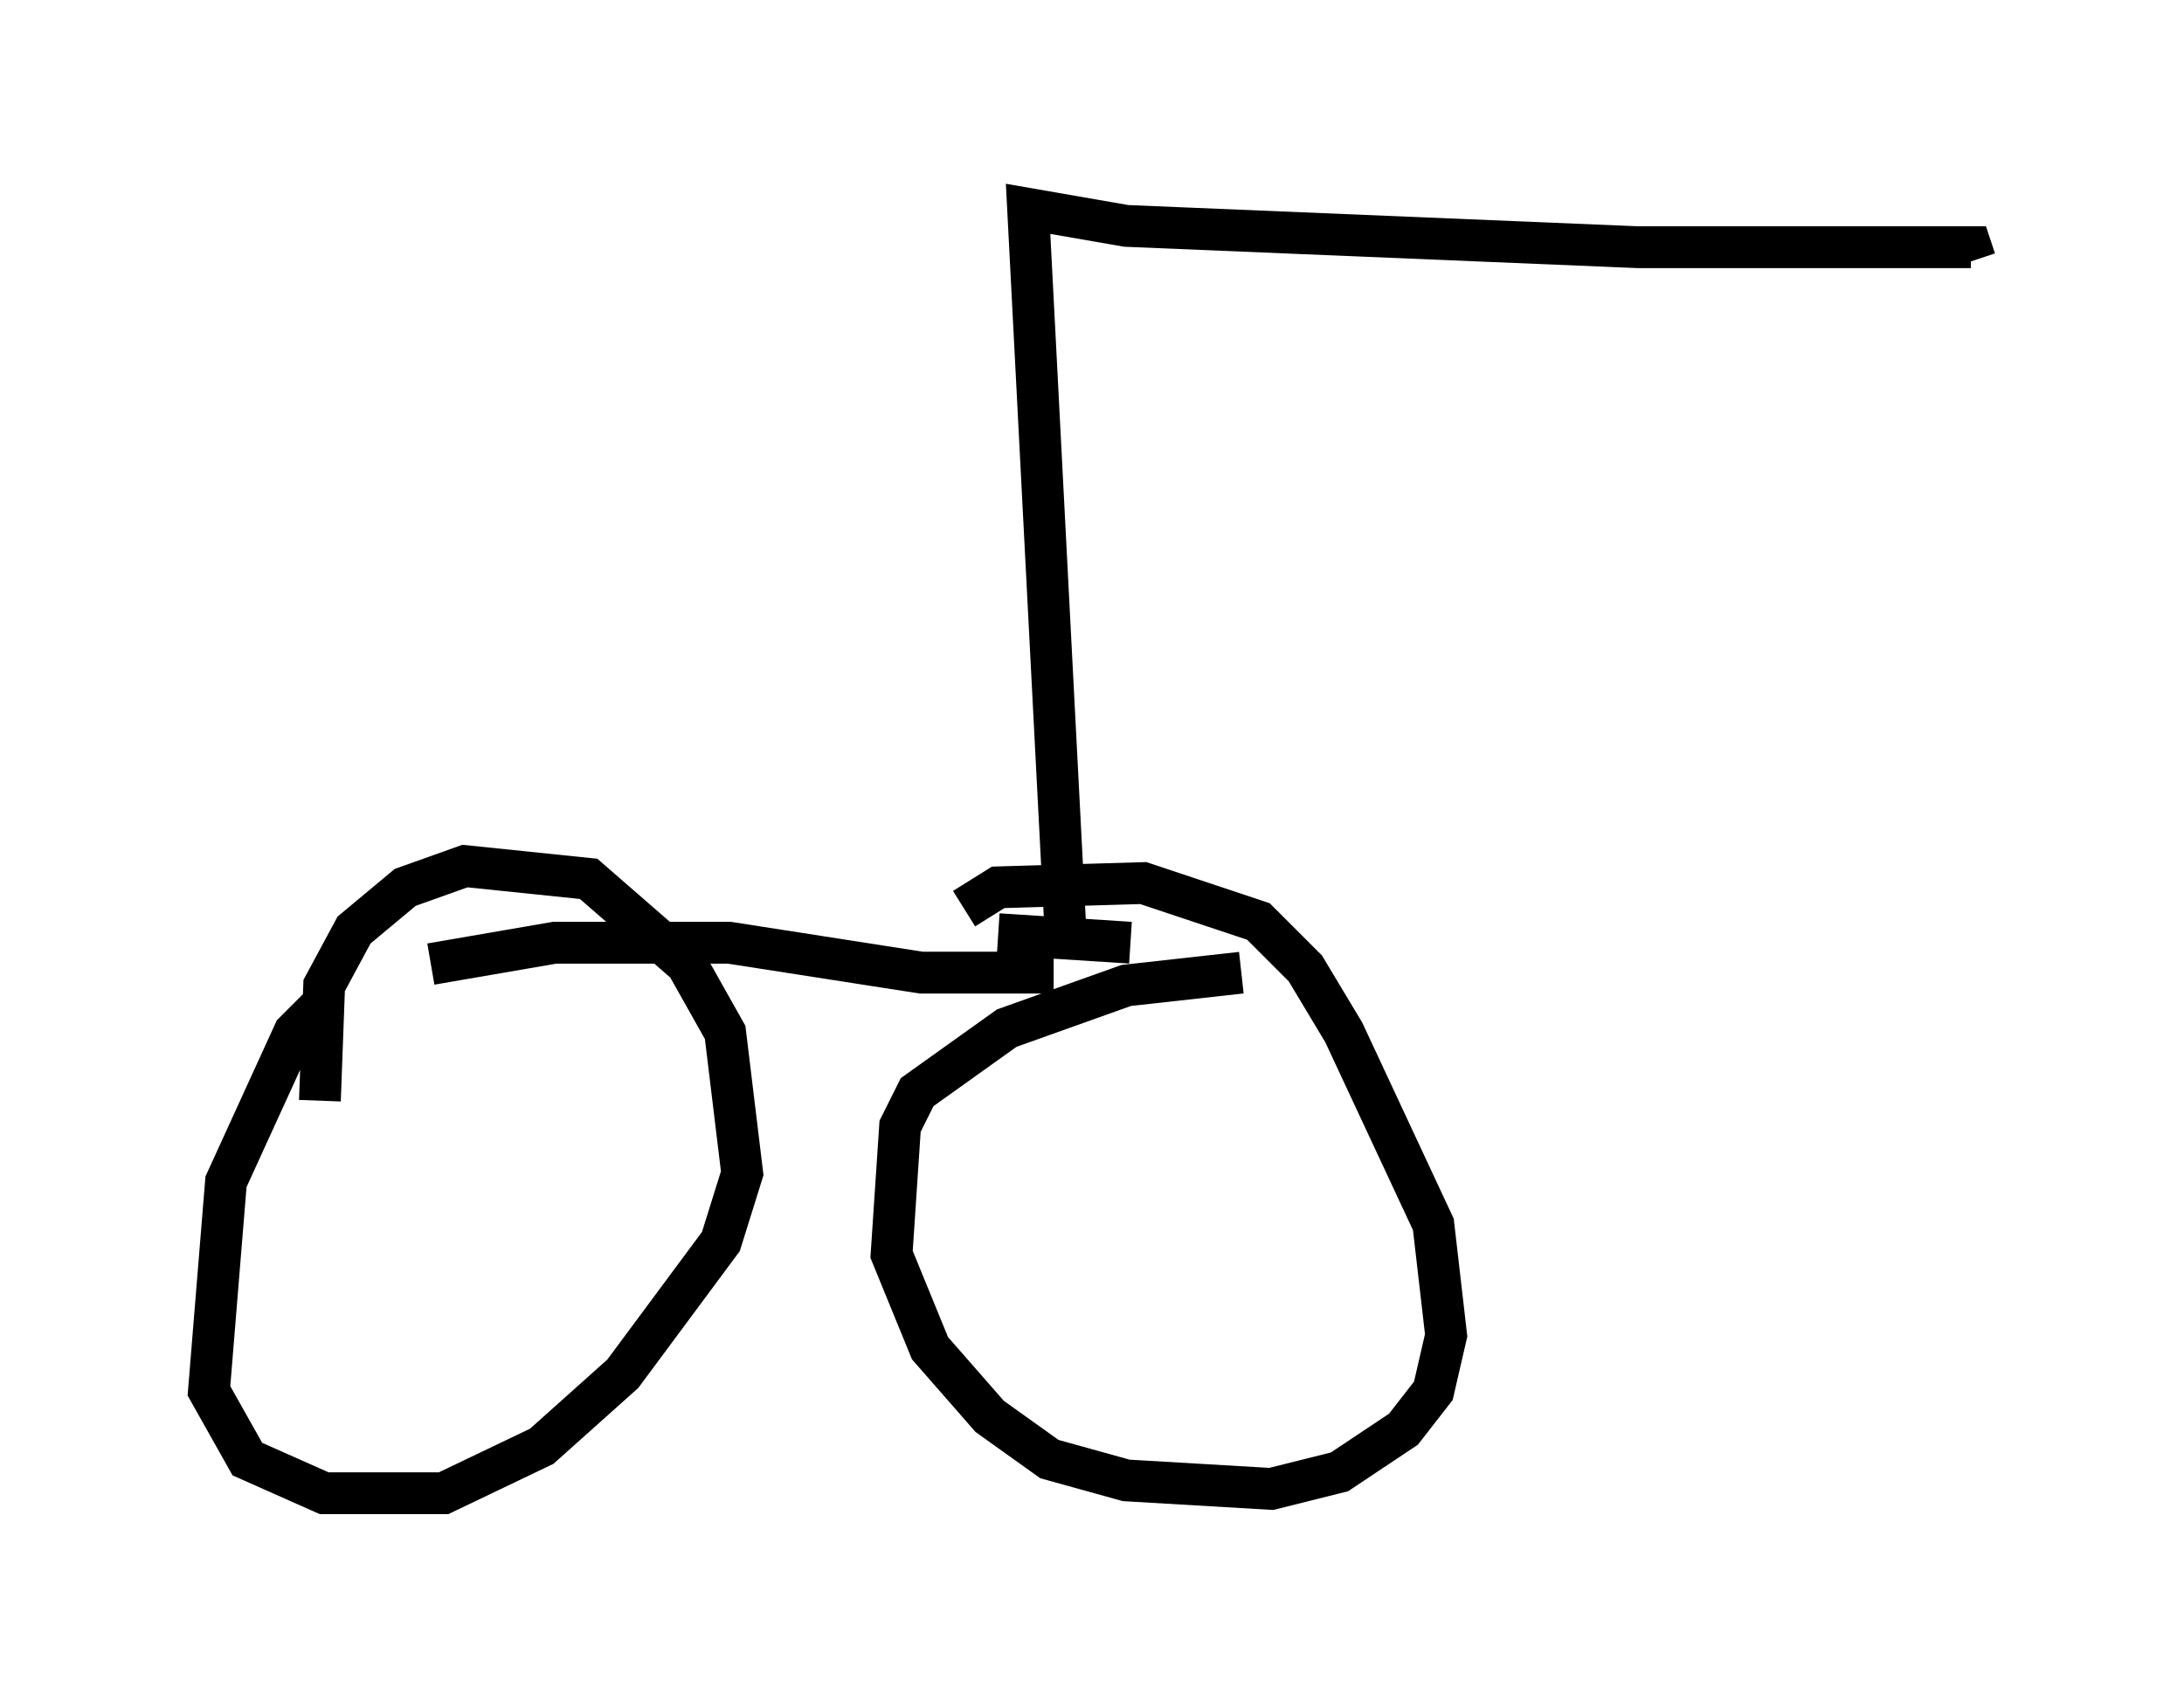 <?xml version="1.0" encoding="utf-8" ?>
<svg baseProfile="full" height="40.727" version="1.1" width="52.263" xmlns="http://www.w3.org/2000/svg" xmlns:ev="http://www.w3.org/2001/xml-events" xmlns:xlink="http://www.w3.org/1999/xlink"><defs /><rect fill="white" height="40.727" width="52.263" x="0" y="0" /><path d="M9.185, 23.375 m-1.429, 0.613 l-0.715, 0.715 -1.633, 3.573 l-0.408, 5.002 0.919, 1.633 l1.838, 0.817 2.858, 0.0 l2.348, -1.123 1.94, -1.735 l2.348, -3.165 0.51, -1.633 l-0.408, -3.369 -0.919, -1.633 l-2.348, -2.042 -2.96, -0.306 l-1.429, 0.51 -1.225, 1.021 l-0.715, 1.327 -0.102, 2.756 m22.05, -3.063 l-2.756, 0.306 -2.858, 1.021 l-2.144, 1.531 -0.408, 0.817 l-0.204, 3.063 0.919, 2.246 l1.429, 1.633 1.429, 1.021 l1.838, 0.51 3.471, 0.204 l1.633, -0.408 1.531, -1.021 l0.715, -0.919 0.306, -1.327 l-0.306, -2.654 -2.144, -4.594 l-0.919, -1.531 -1.123, -1.123 l-2.756, -0.919 -3.471, 0.102 l-0.817, 0.51 m2.144, 1.531 l-3.165, 0.0 -4.594, -0.715 l-4.185, 0.0 -2.96, 0.51 m13.577, -0.715 l3.165, 0.204 m-1.531, 0.204 l-0.919, -17.763 2.348, 0.408 l12.25, 0.51 7.963, 0.0 l0.102, 0.306 " fill="none" stroke="black" stroke-width="1" /></svg>